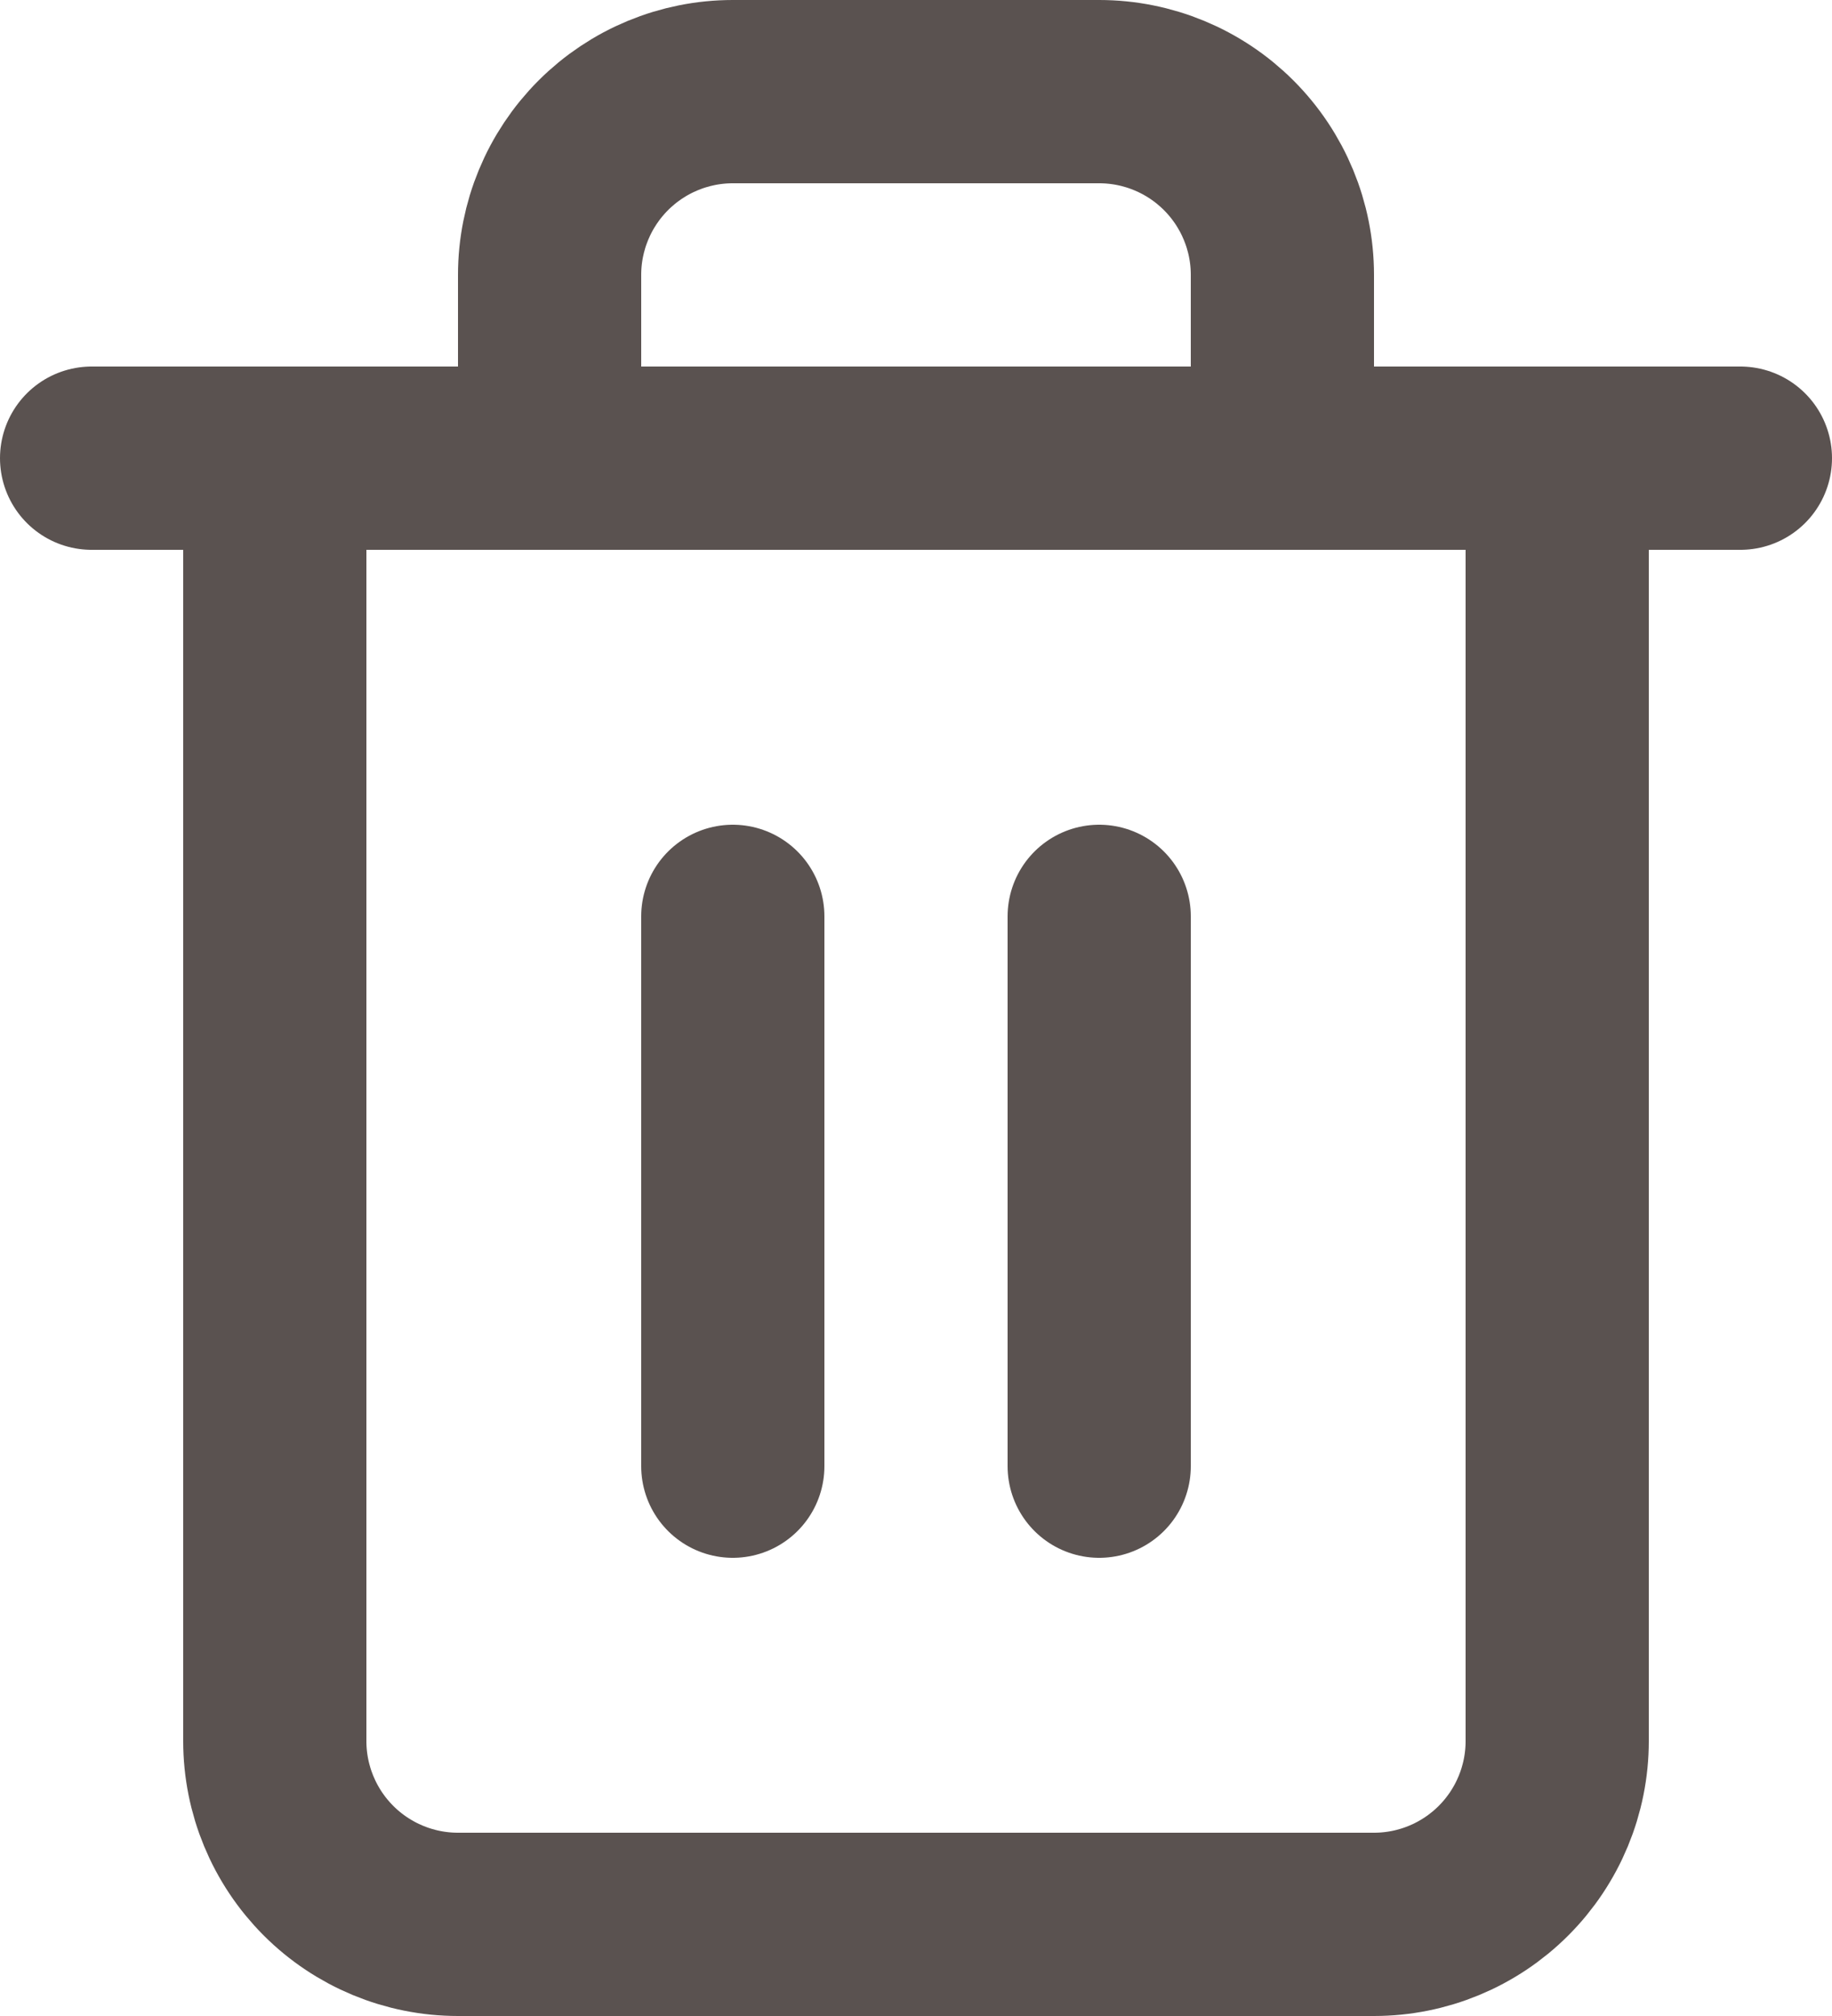 <svg width="20" height="22" viewBox="0 0 20 22" fill="none" xmlns="http://www.w3.org/2000/svg">
<path d="M1 5H3H19" stroke="#5A5250" stroke-width="2" stroke-linecap="round" stroke-linejoin="round"/>
<path d="M6 5V3C6 2.47 6.211 1.961 6.586 1.586C6.961 1.211 7.47 1 8 1H12C12.53 1 13.039 1.211 13.414 1.586C13.789 1.961 14 2.47 14 3V5M17 5V19C17 19.53 16.789 20.039 16.414 20.414C16.039 20.789 15.53 21 15 21H5C4.47 21 3.961 20.789 3.586 20.414C3.211 20.039 3 19.53 3 19V5H17Z" stroke="#5A5250" stroke-width="2" stroke-linecap="round" stroke-linejoin="round"/>
<path d="M8 10V16" stroke="#5A5250" stroke-width="2" stroke-linecap="round" stroke-linejoin="round"/>
<path d="M12 10V16" stroke="#5A5250" stroke-width="2" stroke-linecap="round" stroke-linejoin="round"/>
</svg>
